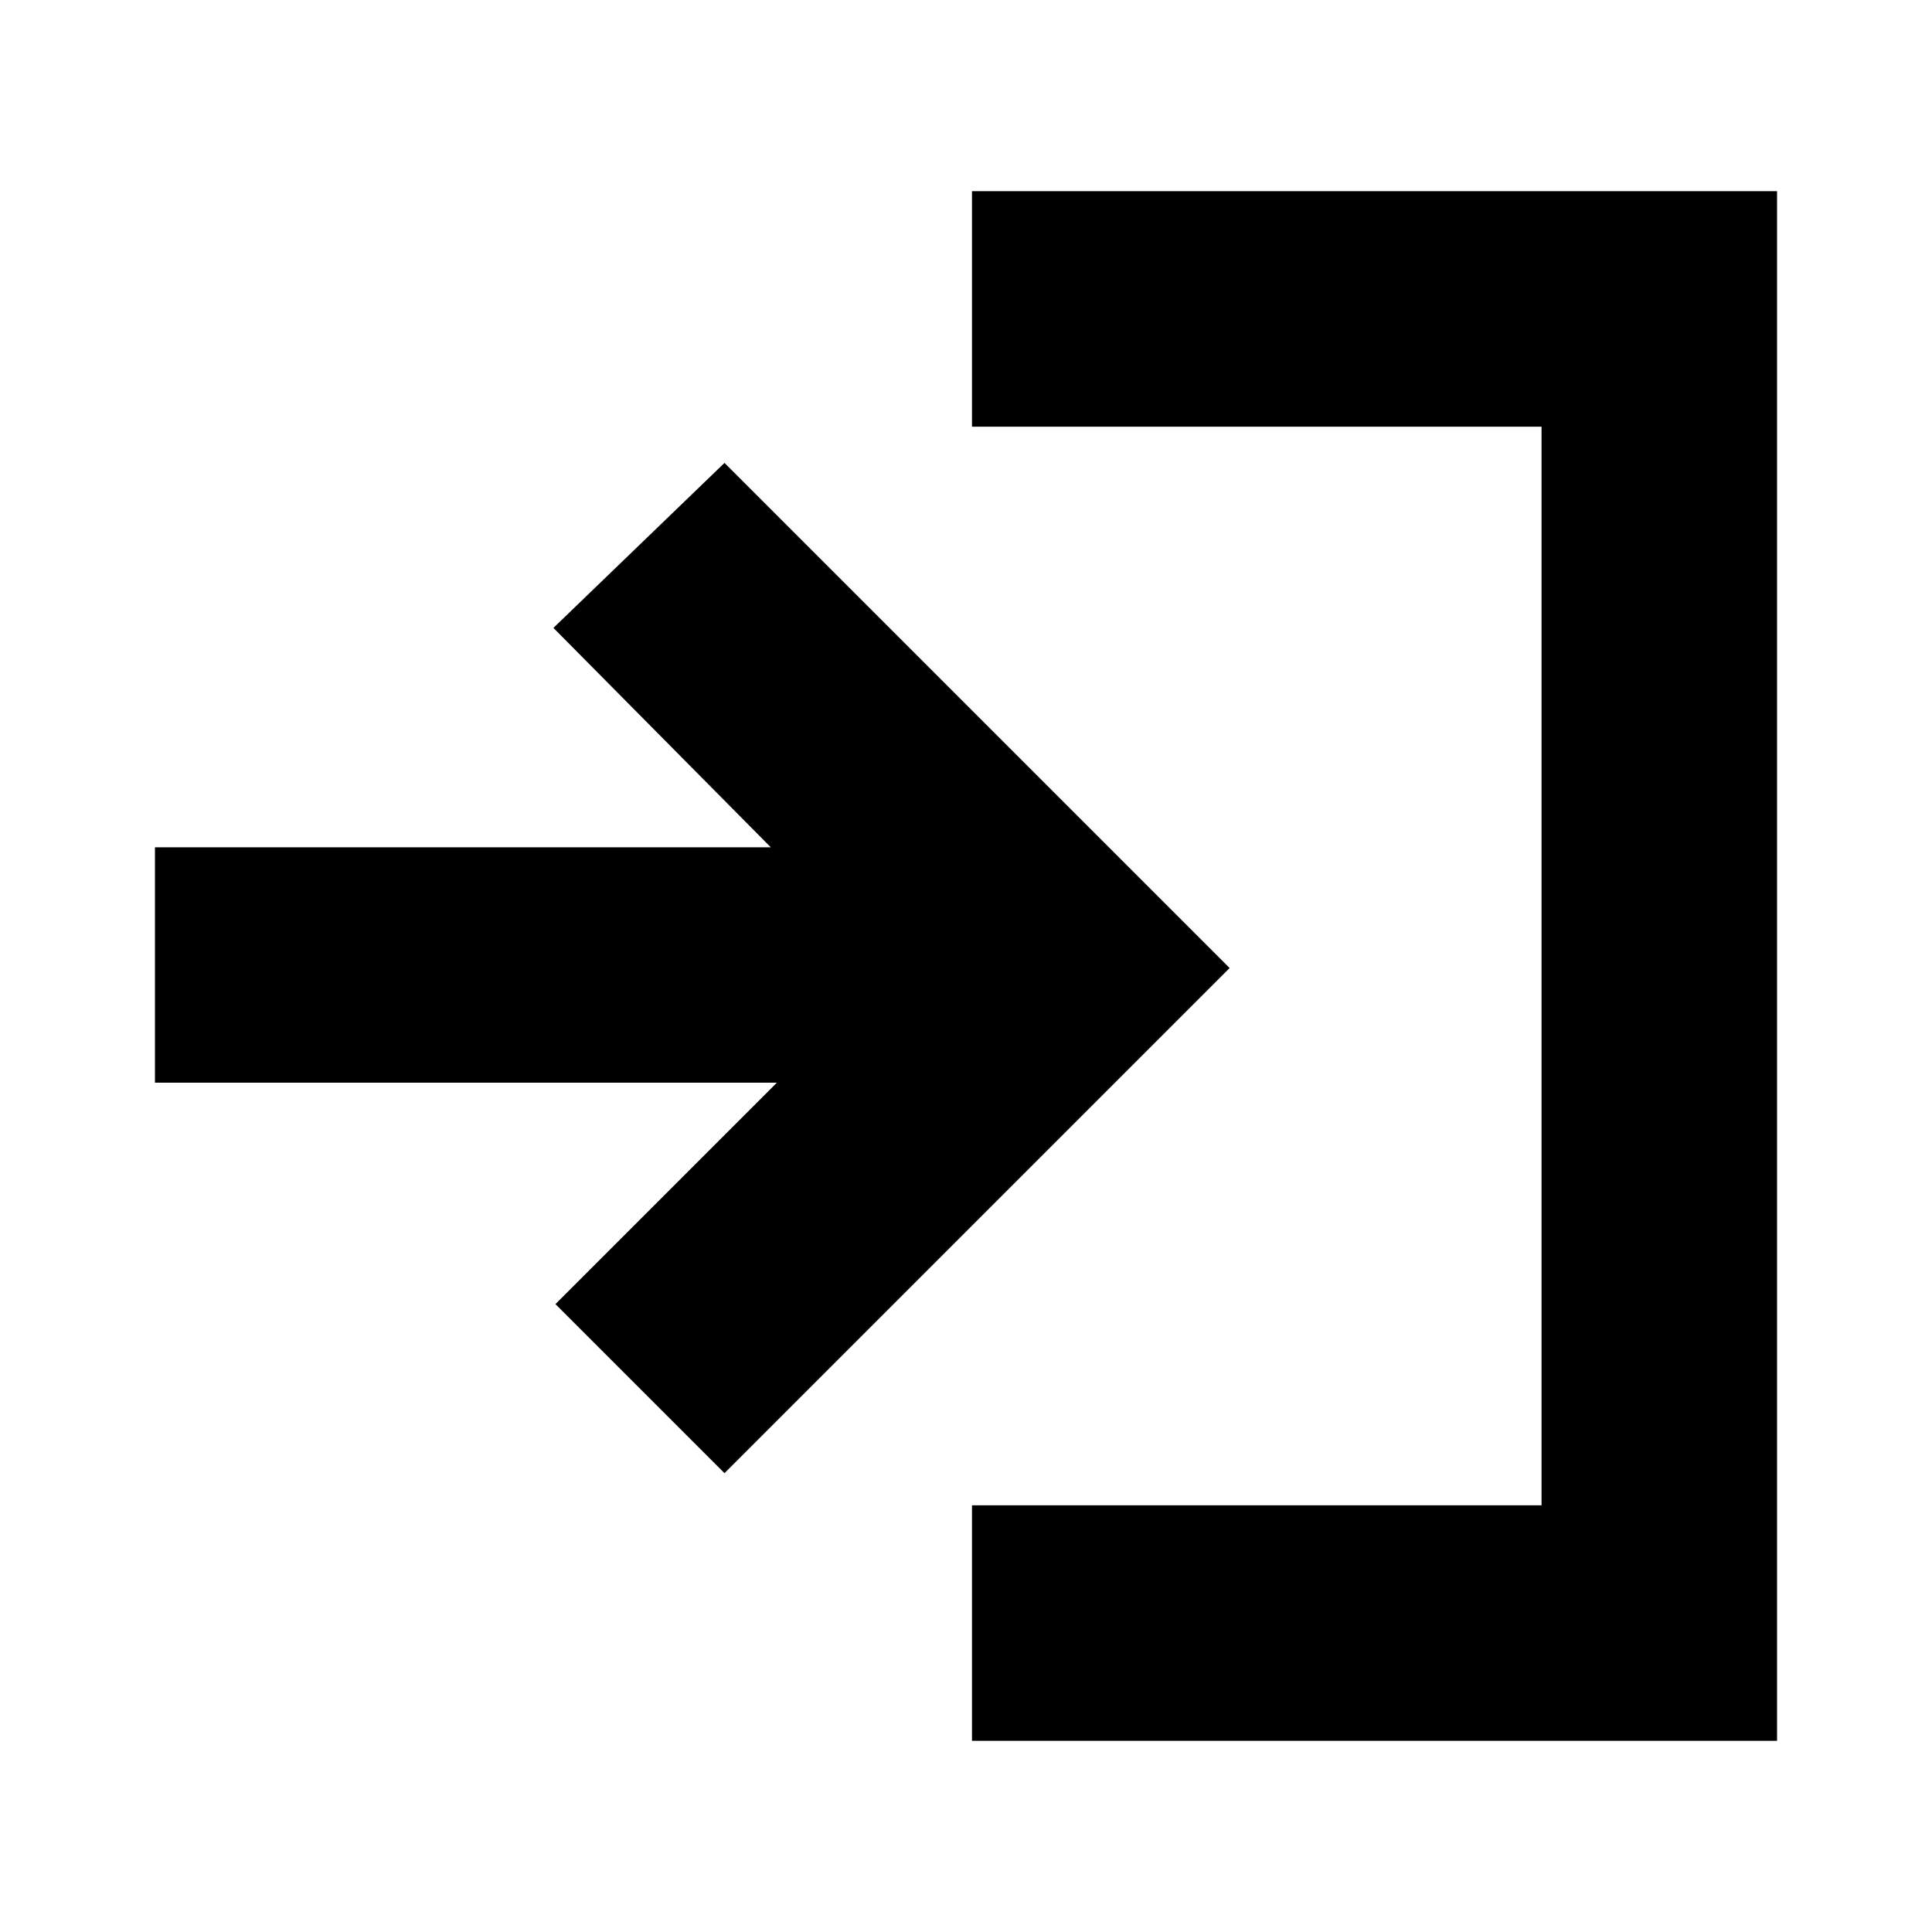 <svg xmlns="http://www.w3.org/2000/svg" height="20" width="20"><path d="M7.5 15.25 5.75 13.5l2.292-2.292H1.604V8.771h6.375L5.729 6.5 7.5 4.792l5.229 5.229Zm2.562 2.771v-2.438h5.896V4.417h-5.896V1.979h8.334v16.042Z"/></svg>